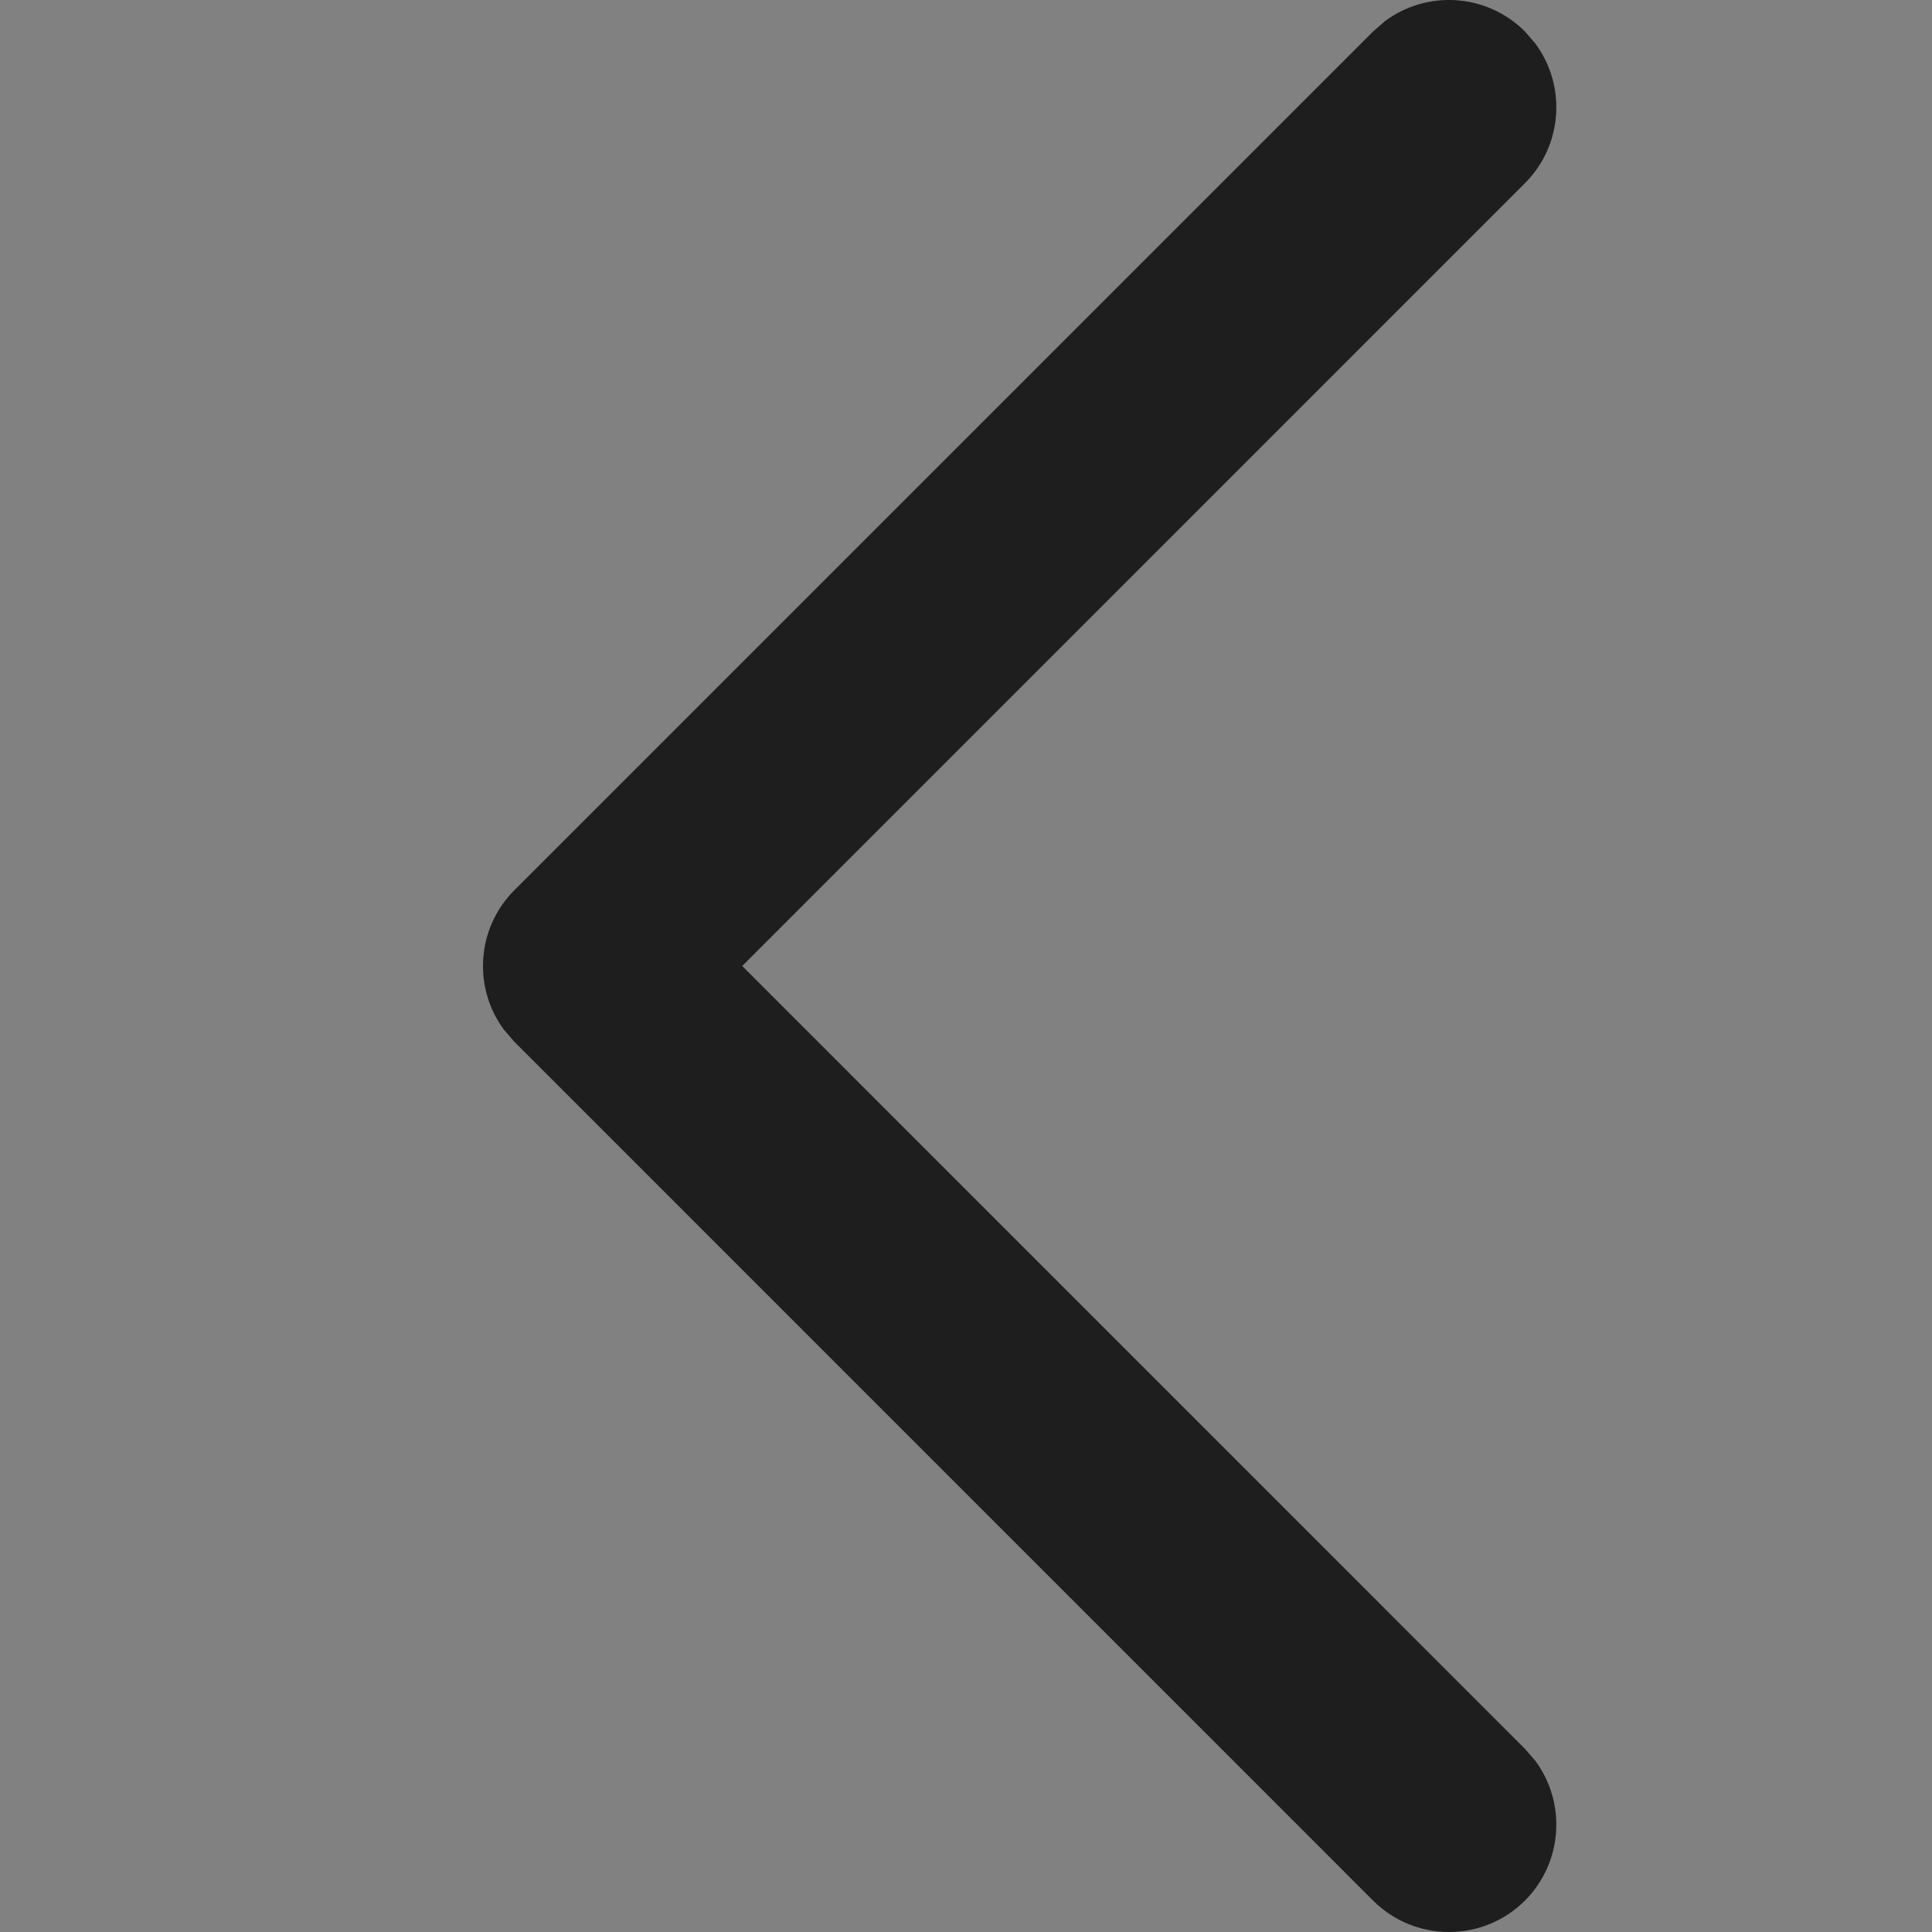 <svg width="24" height="24" viewBox="0 0 24 24" fill="none" xmlns="http://www.w3.org/2000/svg">
<rect x="0" y="0" width="24" height="24" fill="#808080" stroke="none"/>
<rect width="24" height="24" fill="white" fill-opacity="0.01"/>
<path fill-rule="evenodd" clip-rule="evenodd" d="M18.943 0.391C18.469 -0.083 17.729 -0.126 17.207 0.261L17.057 0.391L6.391 11.057C5.917 11.531 5.874 12.271 6.261 12.793L6.391 12.943L17.057 23.61C17.578 24.13 18.422 24.13 18.943 23.61C19.416 23.136 19.459 22.395 19.072 21.873L18.943 21.724L9.22 12L18.943 2.276C19.416 1.803 19.459 1.062 19.072 0.54L18.943 0.391Z" fill="#1E1E1E"/>
</svg>

